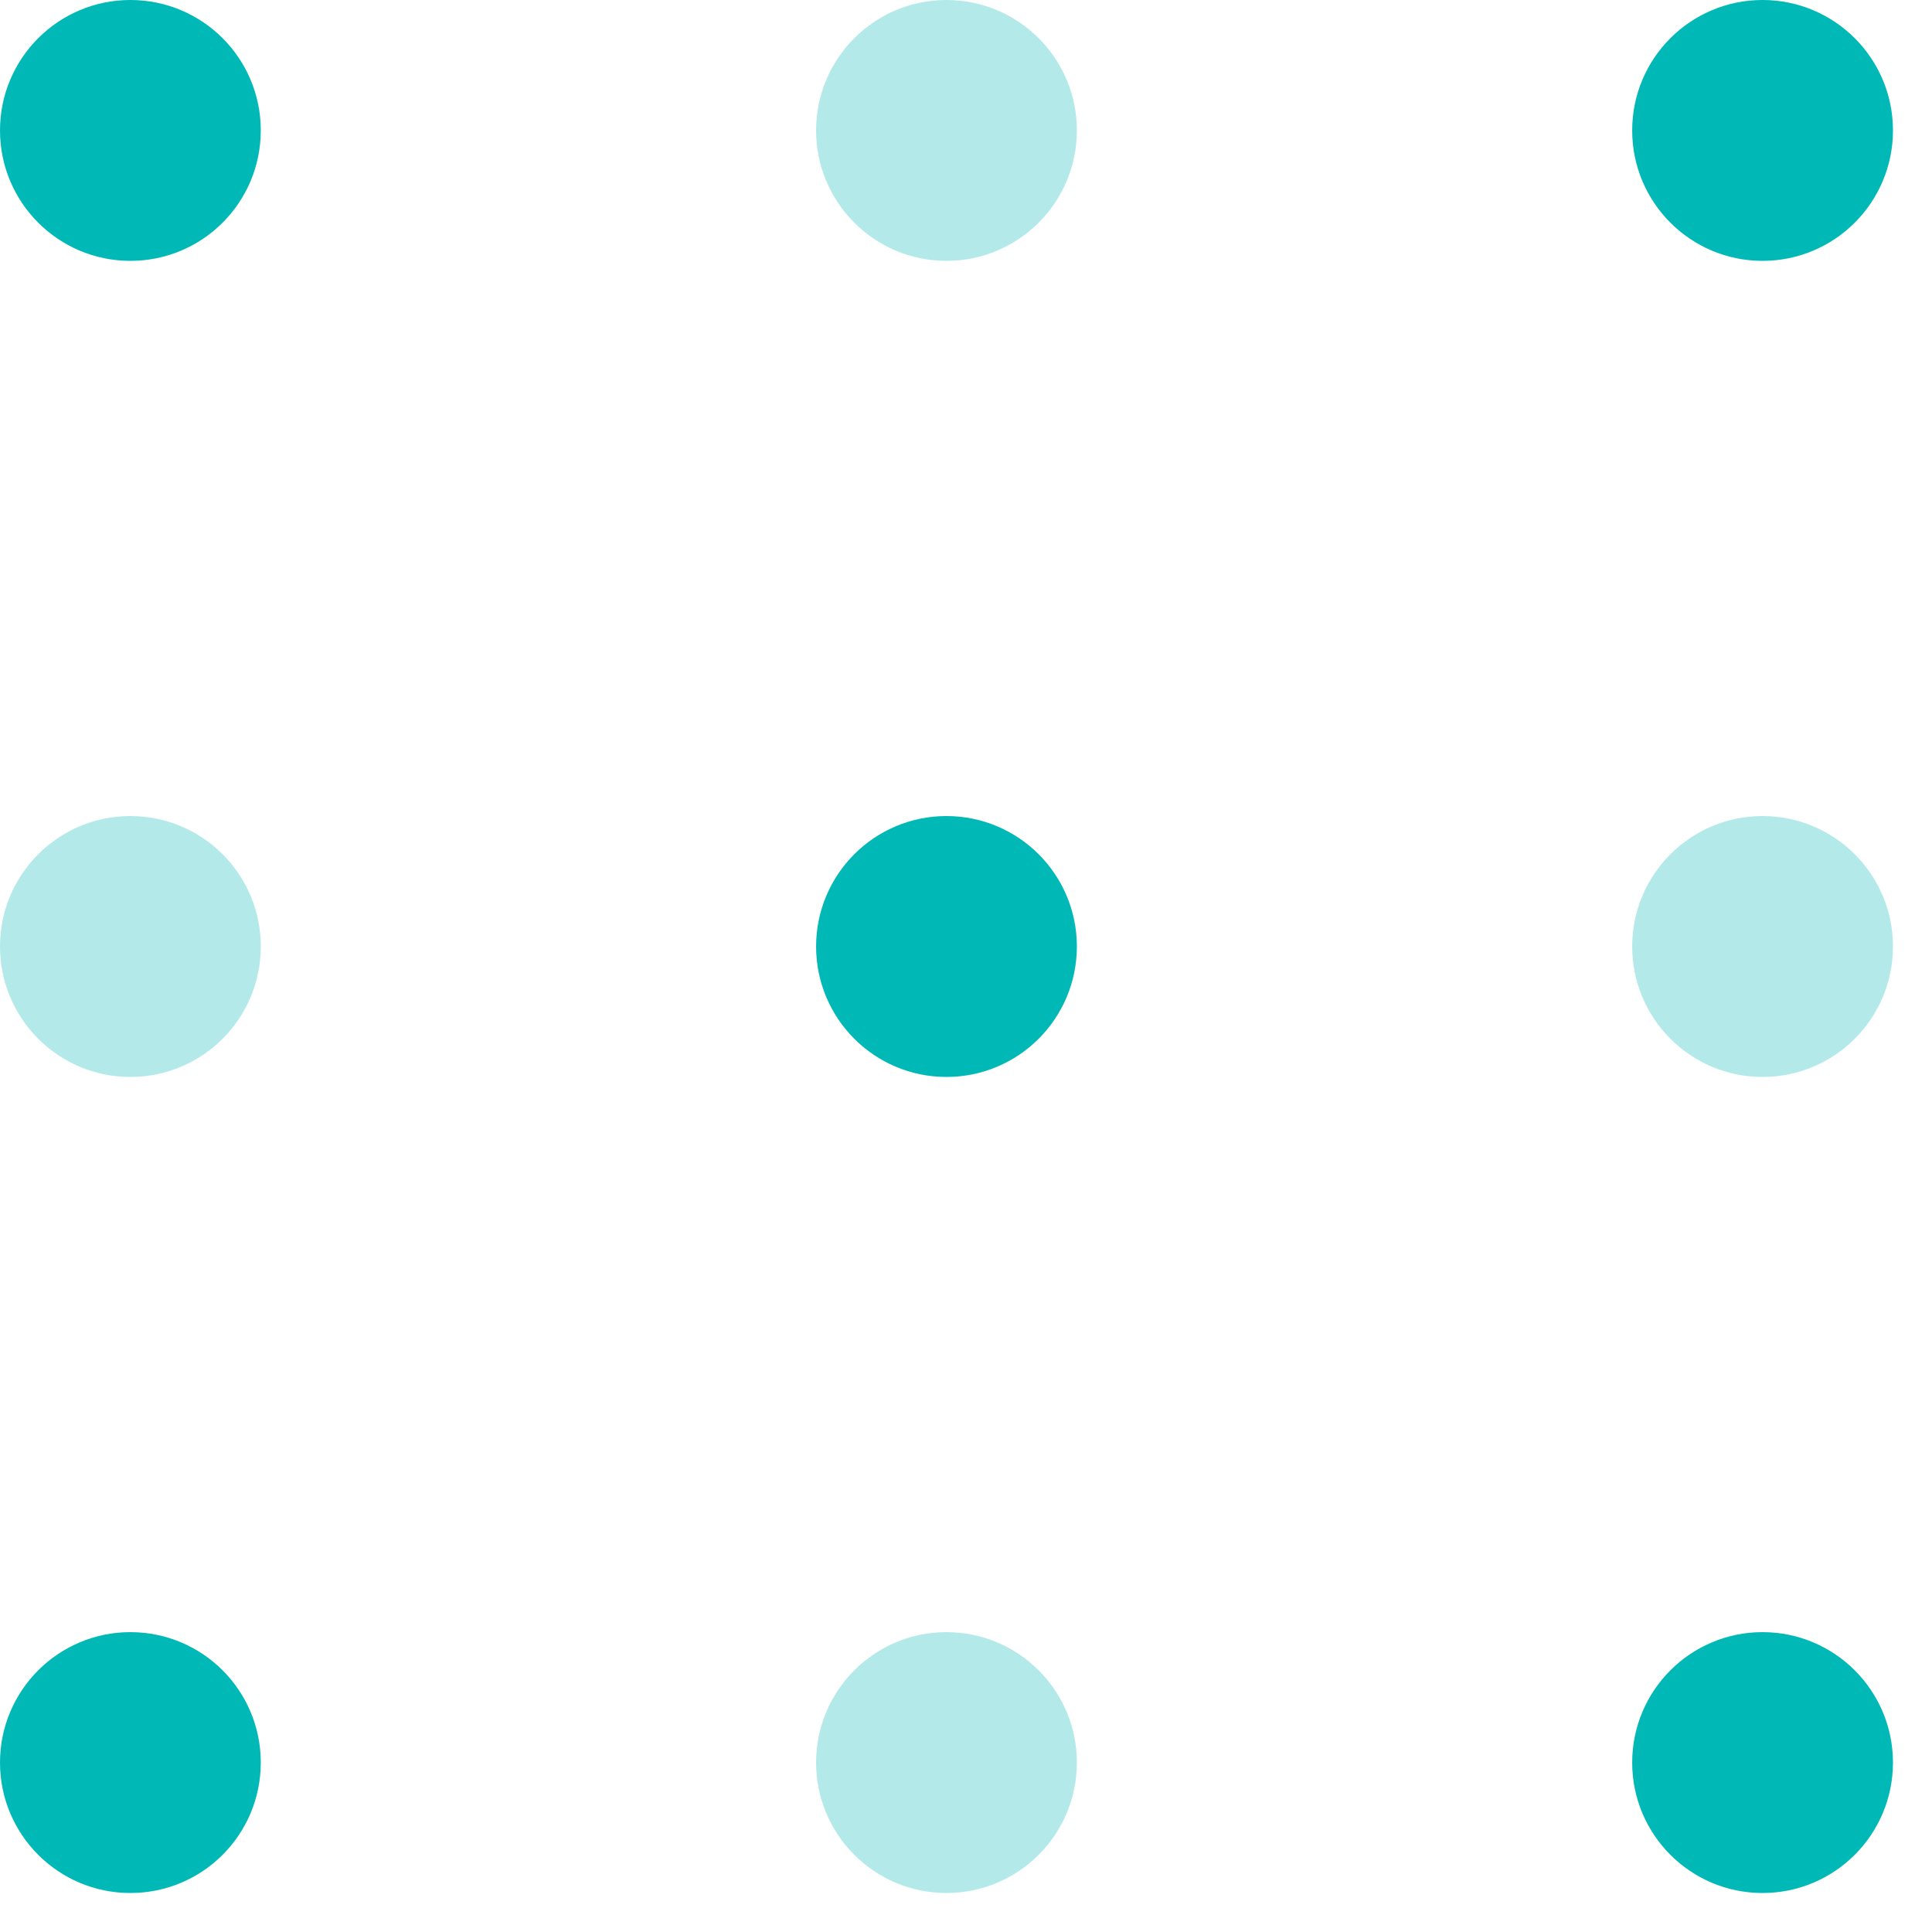<svg width="49" height="49" viewBox="0 0 49 49" fill="none" xmlns="http://www.w3.org/2000/svg">
<path d="M6.614 3.308C6.614 5.135 5.136 6.616 3.306 6.616C1.481 6.616 0 5.135 0 3.308C0 1.481 1.481 -7.62939e-05 3.306 -7.62939e-05C5.136 -7.62939e-05 6.614 1.481 6.614 3.308Z" fill="#00B9B6"/>
<path d="M27.312 3.308C27.312 5.135 25.831 6.616 24.004 6.616C22.178 6.616 20.698 5.135 20.698 3.308C20.698 1.481 22.178 -7.62939e-05 24.004 -7.62939e-05C25.831 -7.62939e-05 27.312 1.481 27.312 3.308Z" fill="#00B9B6" fill-opacity="0.3"/>
<path d="M48.01 3.308C48.01 5.135 46.529 6.616 44.702 6.616C42.877 6.616 41.396 5.135 41.396 3.308C41.396 1.481 42.877 -7.62939e-05 44.702 -7.62939e-05C46.529 -7.62939e-05 48.01 1.481 48.01 3.308Z" fill="#00B9B6"/>
<path d="M6.614 24.005C6.614 25.833 5.136 27.314 3.306 27.314C1.481 27.314 0 25.833 0 24.005C0 22.178 1.481 20.697 3.306 20.697C5.136 20.697 6.614 22.178 6.614 24.005Z" fill="#00B9B6" fill-opacity="0.3"/>
<path d="M27.312 24.005C27.312 25.833 25.831 27.314 24.004 27.314C22.178 27.314 20.698 25.833 20.698 24.005C20.698 22.178 22.178 20.697 24.004 20.697C25.831 20.697 27.312 22.178 27.312 24.005Z" fill="#00B9B6"/>
<path d="M48.01 24.005C48.01 25.833 46.529 27.314 44.702 27.314C42.877 27.314 41.396 25.833 41.396 24.005C41.396 22.178 42.877 20.697 44.702 20.697C46.529 20.697 48.01 22.178 48.01 24.005Z" fill="#00B9B6" fill-opacity="0.3"/>
<path d="M6.614 44.703C6.614 46.53 5.136 48.011 3.306 48.011C1.481 48.011 0 46.53 0 44.703C0 42.876 1.481 41.395 3.306 41.395C5.136 41.395 6.614 42.876 6.614 44.703Z" fill="#00B9B6"/>
<path d="M27.312 44.703C27.312 46.53 25.831 48.011 24.004 48.011C22.178 48.011 20.698 46.53 20.698 44.703C20.698 42.876 22.178 41.395 24.004 41.395C25.831 41.395 27.312 42.876 27.312 44.703Z" fill="#00B9B6" fill-opacity="0.3"/>
<path d="M48.01 44.703C48.01 46.53 46.529 48.011 44.702 48.011C42.877 48.011 41.396 46.53 41.396 44.703C41.396 42.876 42.877 41.395 44.702 41.395C46.529 41.395 48.01 42.876 48.01 44.703Z" fill="#00B9B6"/>
</svg>
